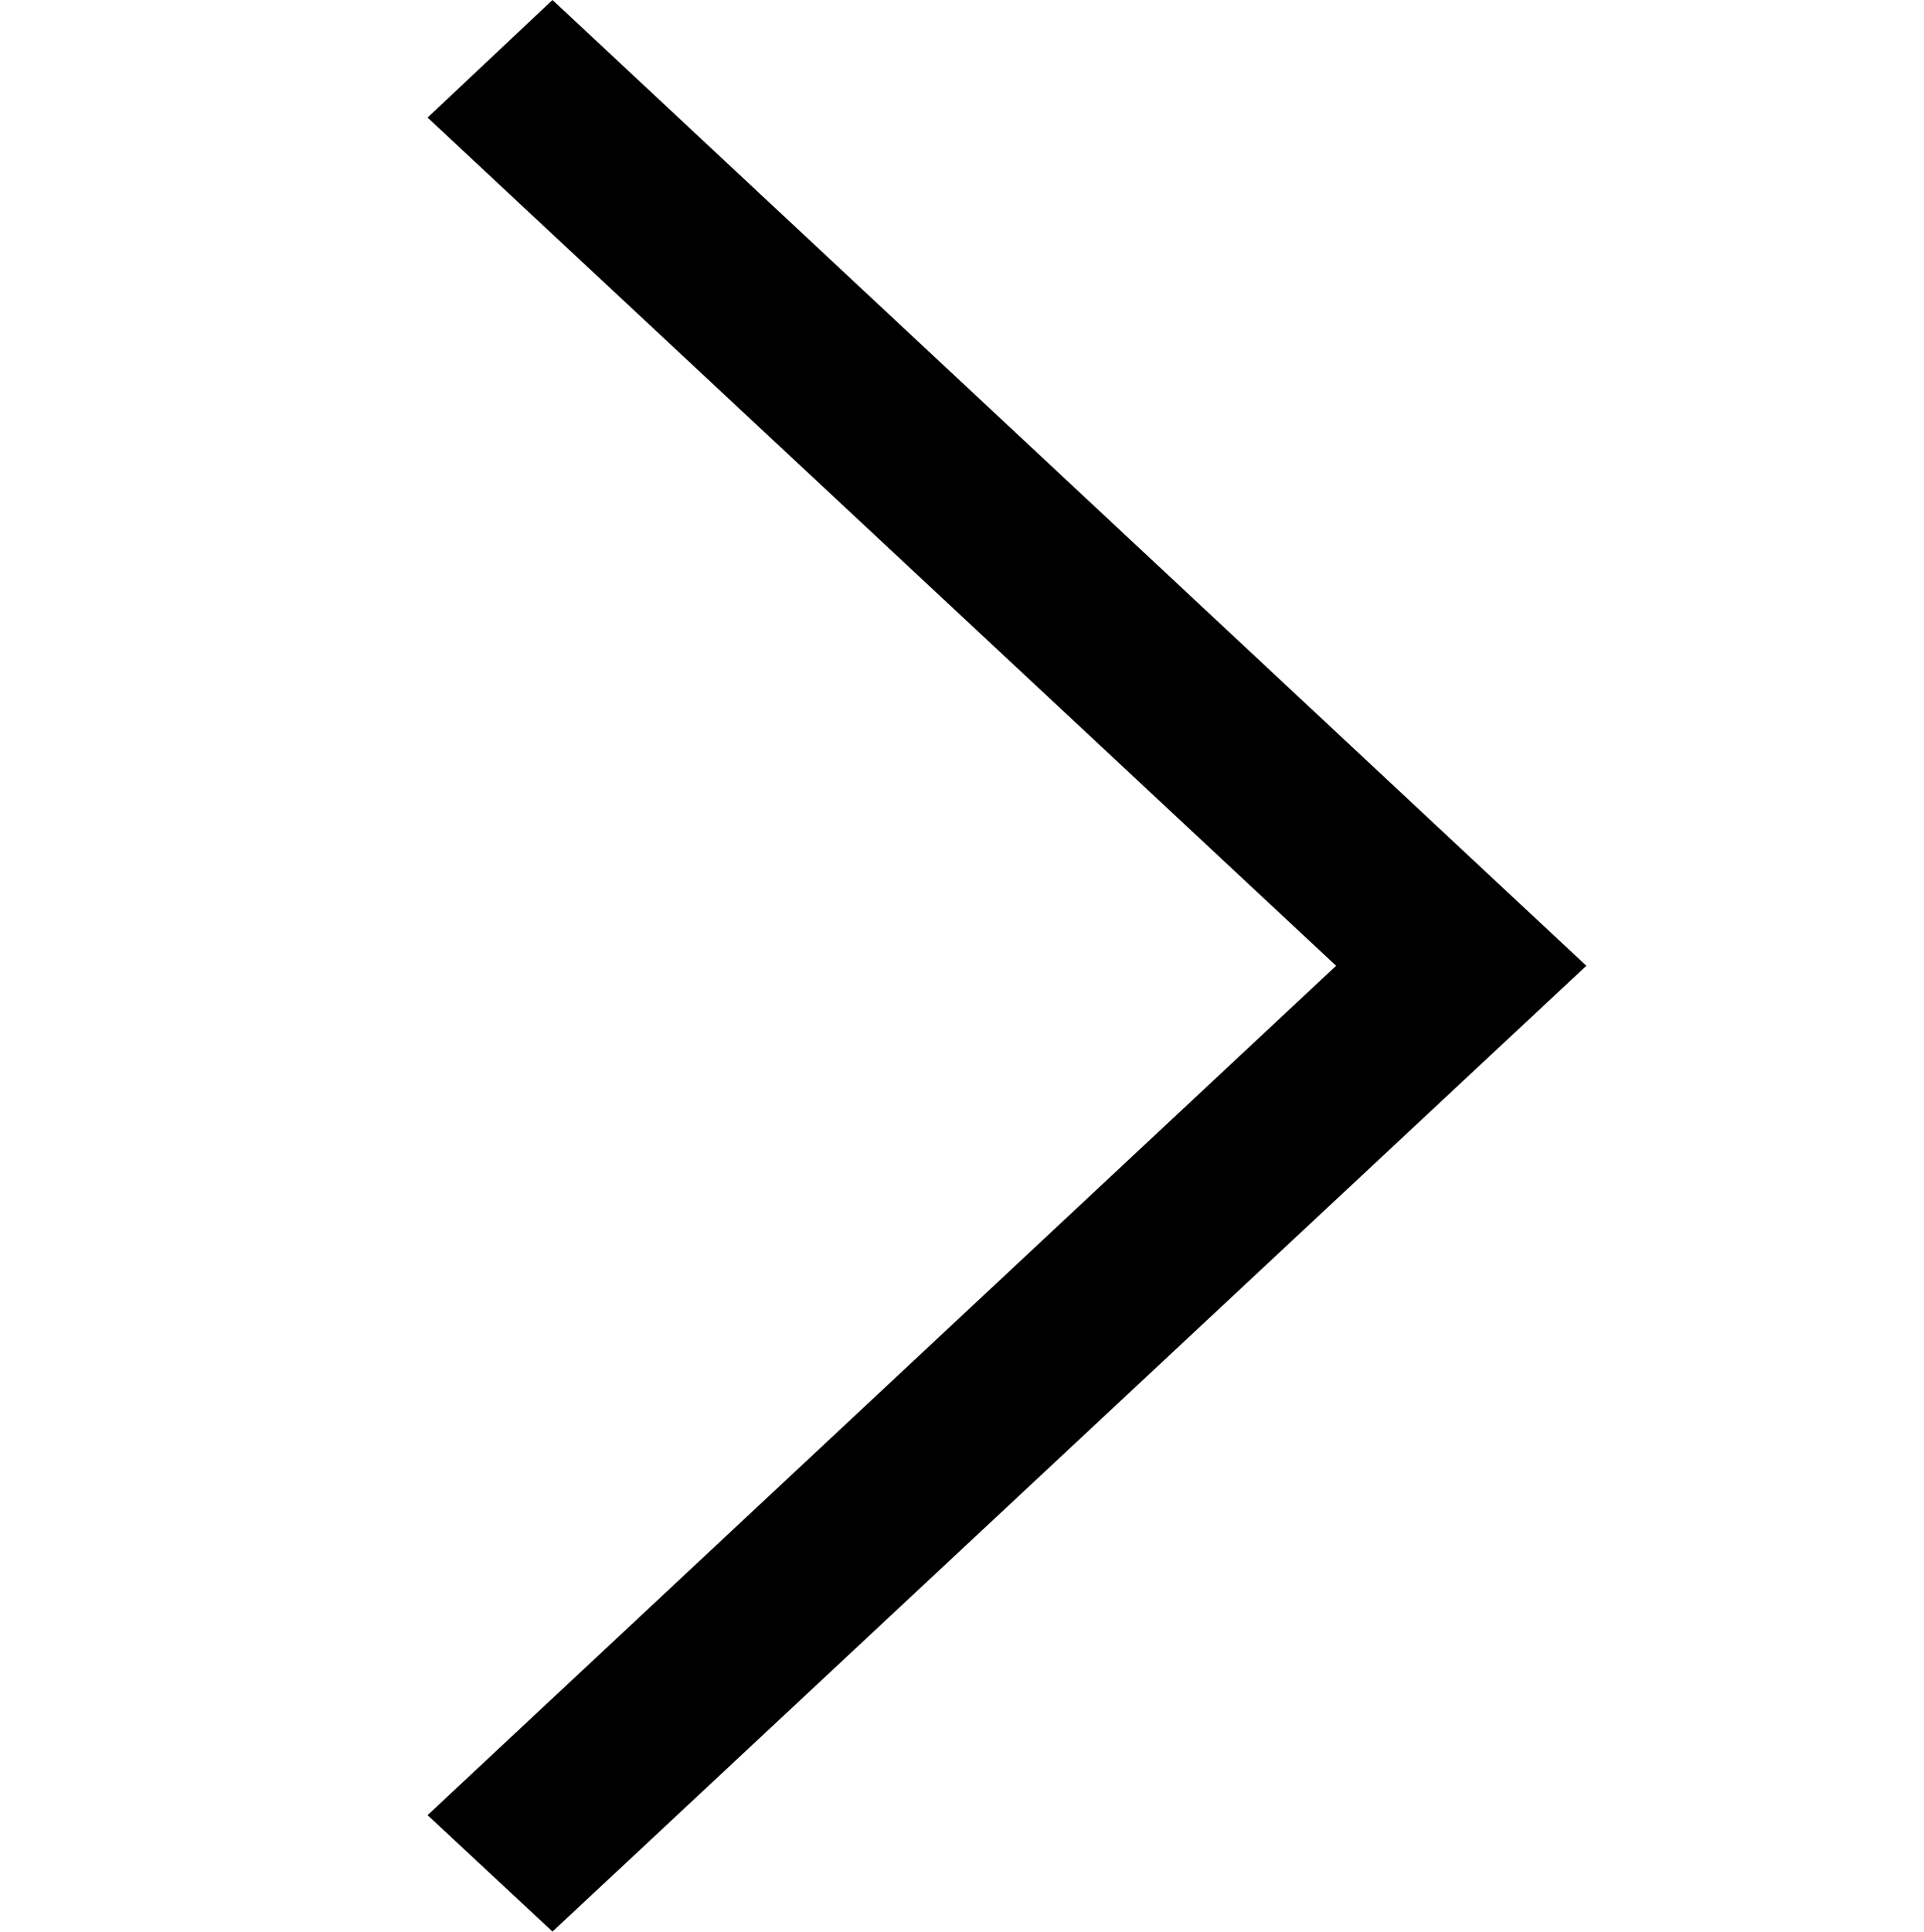 <svg xmlns="http://www.w3.org/2000/svg" viewBox="0 0 18 18.069">
  <defs>
    <style>
      .cls-1 {
        fill: none;
      }
    </style>
  </defs>
  <g id="icon-delimiter" transform="translate(-4504 91)">
    <rect id="Rectangle_11580" data-name="Rectangle 11580" class="cls-1" width="18" height="18" transform="translate(4504 -91)"/>
    <path id="if_icon-ios7-arrow-right_211607" d="M160,97.1l1.169-1.1,9.672,9.034-9.672,9.034L160,112.979l8.5-7.945Z" transform="translate(4348 -187)"/>
  </g>
</svg>
